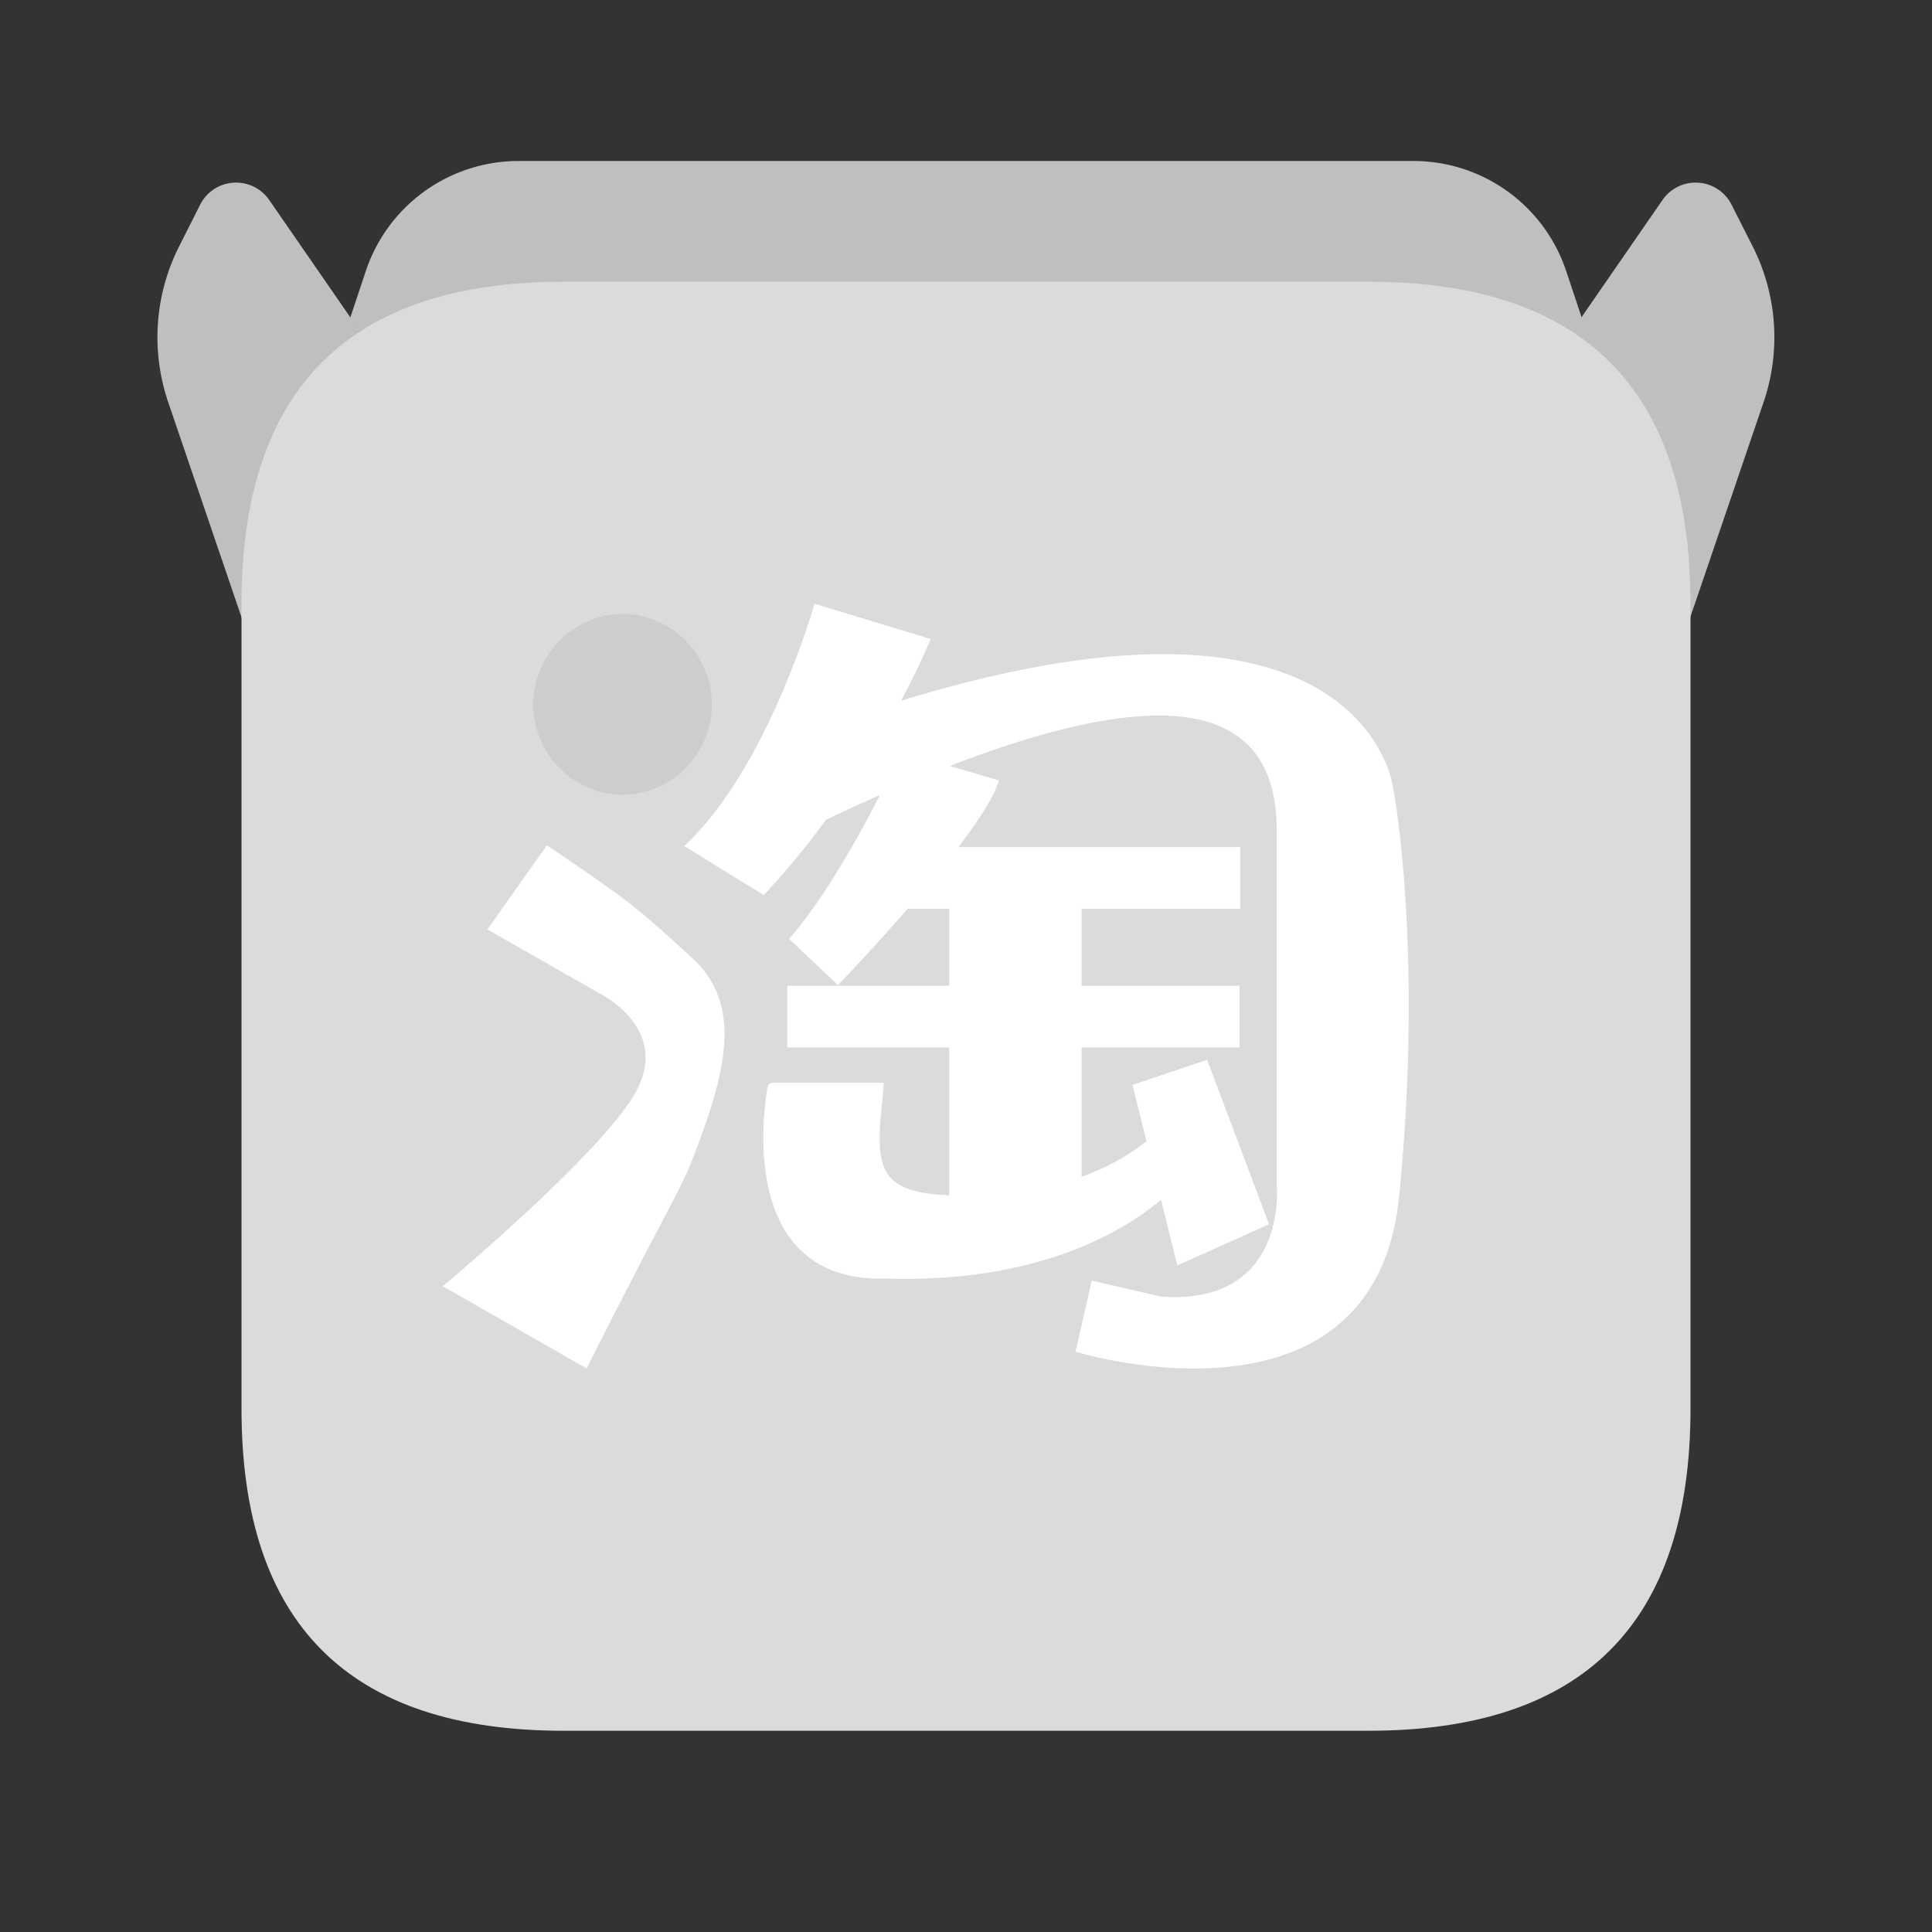 <?xml version="1.0" standalone="no"?><!DOCTYPE svg PUBLIC "-//W3C//DTD SVG 1.1//EN" "http://www.w3.org/Graphics/SVG/1.1/DTD/svg11.dtd"><svg t="1593678474822" class="icon" viewBox="0 0 1024 1024" version="1.1" xmlns="http://www.w3.org/2000/svg" p-id="6780" data-spm-anchor-id="a313x.7781069.0.i65" xmlns:xlink="http://www.w3.org/1999/xlink" width="32" height="32"><rect x="0" y="0" width="1024" height="1024" fill="#333333" stroke="none"/><defs><style type="text/css"></style></defs><path d="M274.837 85.333h474.325a85.333 85.333 0 0 1 80.96 58.347L853.333 213.333H170.667l23.211-69.653A85.333 85.333 0 0 1 274.837 85.333z" fill="#bfbfbf" p-id="6781" data-spm-anchor-id="a313x.7781069.0.i63" class=""></path><path d="M806.997 213.333l74.176-107.349a21.333 21.333 0 0 1 36.587 2.496l11.2 22.123a106.667 106.667 0 0 1 5.781 82.56l-45.952 134.827L806.997 213.333z" fill="#bfbfbf" p-id="6782" data-spm-anchor-id="a313x.7781069.0.i62" class=""></path><path d="M216.875 213.333L142.677 105.984a21.333 21.333 0 0 0-36.587 2.496L94.933 130.603a106.667 106.667 0 0 0-5.781 82.56l45.952 134.827L216.875 213.333z" fill="#bfbfbf" p-id="6783" data-spm-anchor-id="a313x.7781069.0.i64" class=""></path><path d="M128 149.333m170.667 0l426.667 0q170.667 0 170.667 170.667l0 426.667q0 170.667-170.667 170.667l-426.667 0q-170.667 0-170.667-170.667l0-426.667q0-170.667 170.667-170.667Z" fill="#dbdbdb" p-id="6784" data-spm-anchor-id="a313x.7781069.0.i61" class=""></path><path d="M289.877 448l-31.531 44.629 58.432 33.323s38.869 18.283 20.416 52.459C319.659 610.837 234.667 681.728 234.667 681.728L310.955 725.333c52.608-104.811 49.28-90.816 62.571-128.512 13.568-38.485 16.448-67.819-6.571-88.96-29.717-27.349-32.917-29.867-77.077-59.861z m187.733-76.608c10.539-19.84 15.637-32.725 15.637-32.725L431.723 320S406.912 407.531 362.667 448.363c0 0 42.795 26.709 42.304 25.92a453.035 453.035 0 0 0 32.917-39.851 1200.853 1200.853 0 0 1 28.501-13.056c-11.328 22.144-29.76 55.339-48.149 76.245l25.92 24.533s17.643-18.347 36.949-40.491h22.016v40.832H417.28v32.661h85.845v78.315c-1.088-0.043-2.176-0.043-3.243-0.128-9.472-0.512-24.235-2.219-29.995-12.011-7.04-11.989-1.877-34.027-1.536-47.488h-59.093l-2.197 1.173s-21.589 105.024 62.613 102.677c78.827 2.304 124.032-23.701 145.707-41.749l8.619 34.773 48.64-21.824-32.853-87.168-39.531 13.291 7.424 29.867a120.021 120.021 0 0 1-34.411 18.795v-68.523h83.712v-32.661h-83.712v-40.832h84.053v-32.683h-149.333c10.731-14.123 19.2-27.093 21.44-35.371l-25.984-7.616c111.595-43.2 173.824-35.797 173.227 35.008v186.731s6.677 64.213-61.312 59.52l-36.693-8.533-8.619 37.717s158.635 49.003 171.584-82.901c12.971-131.861-3.221-215.893-3.221-215.893s-14.336-121.707-260.8-46.251z" fill="#FFFFFF" p-id="6785"></path><path d="M330.667 325.333a48.021 48.021 0 0 1 0 96 48 48 0 0 1 0-96z" fill="#cdcdcd" p-id="6786" data-spm-anchor-id="a313x.7781069.0.i66" class="selected"></path></svg>